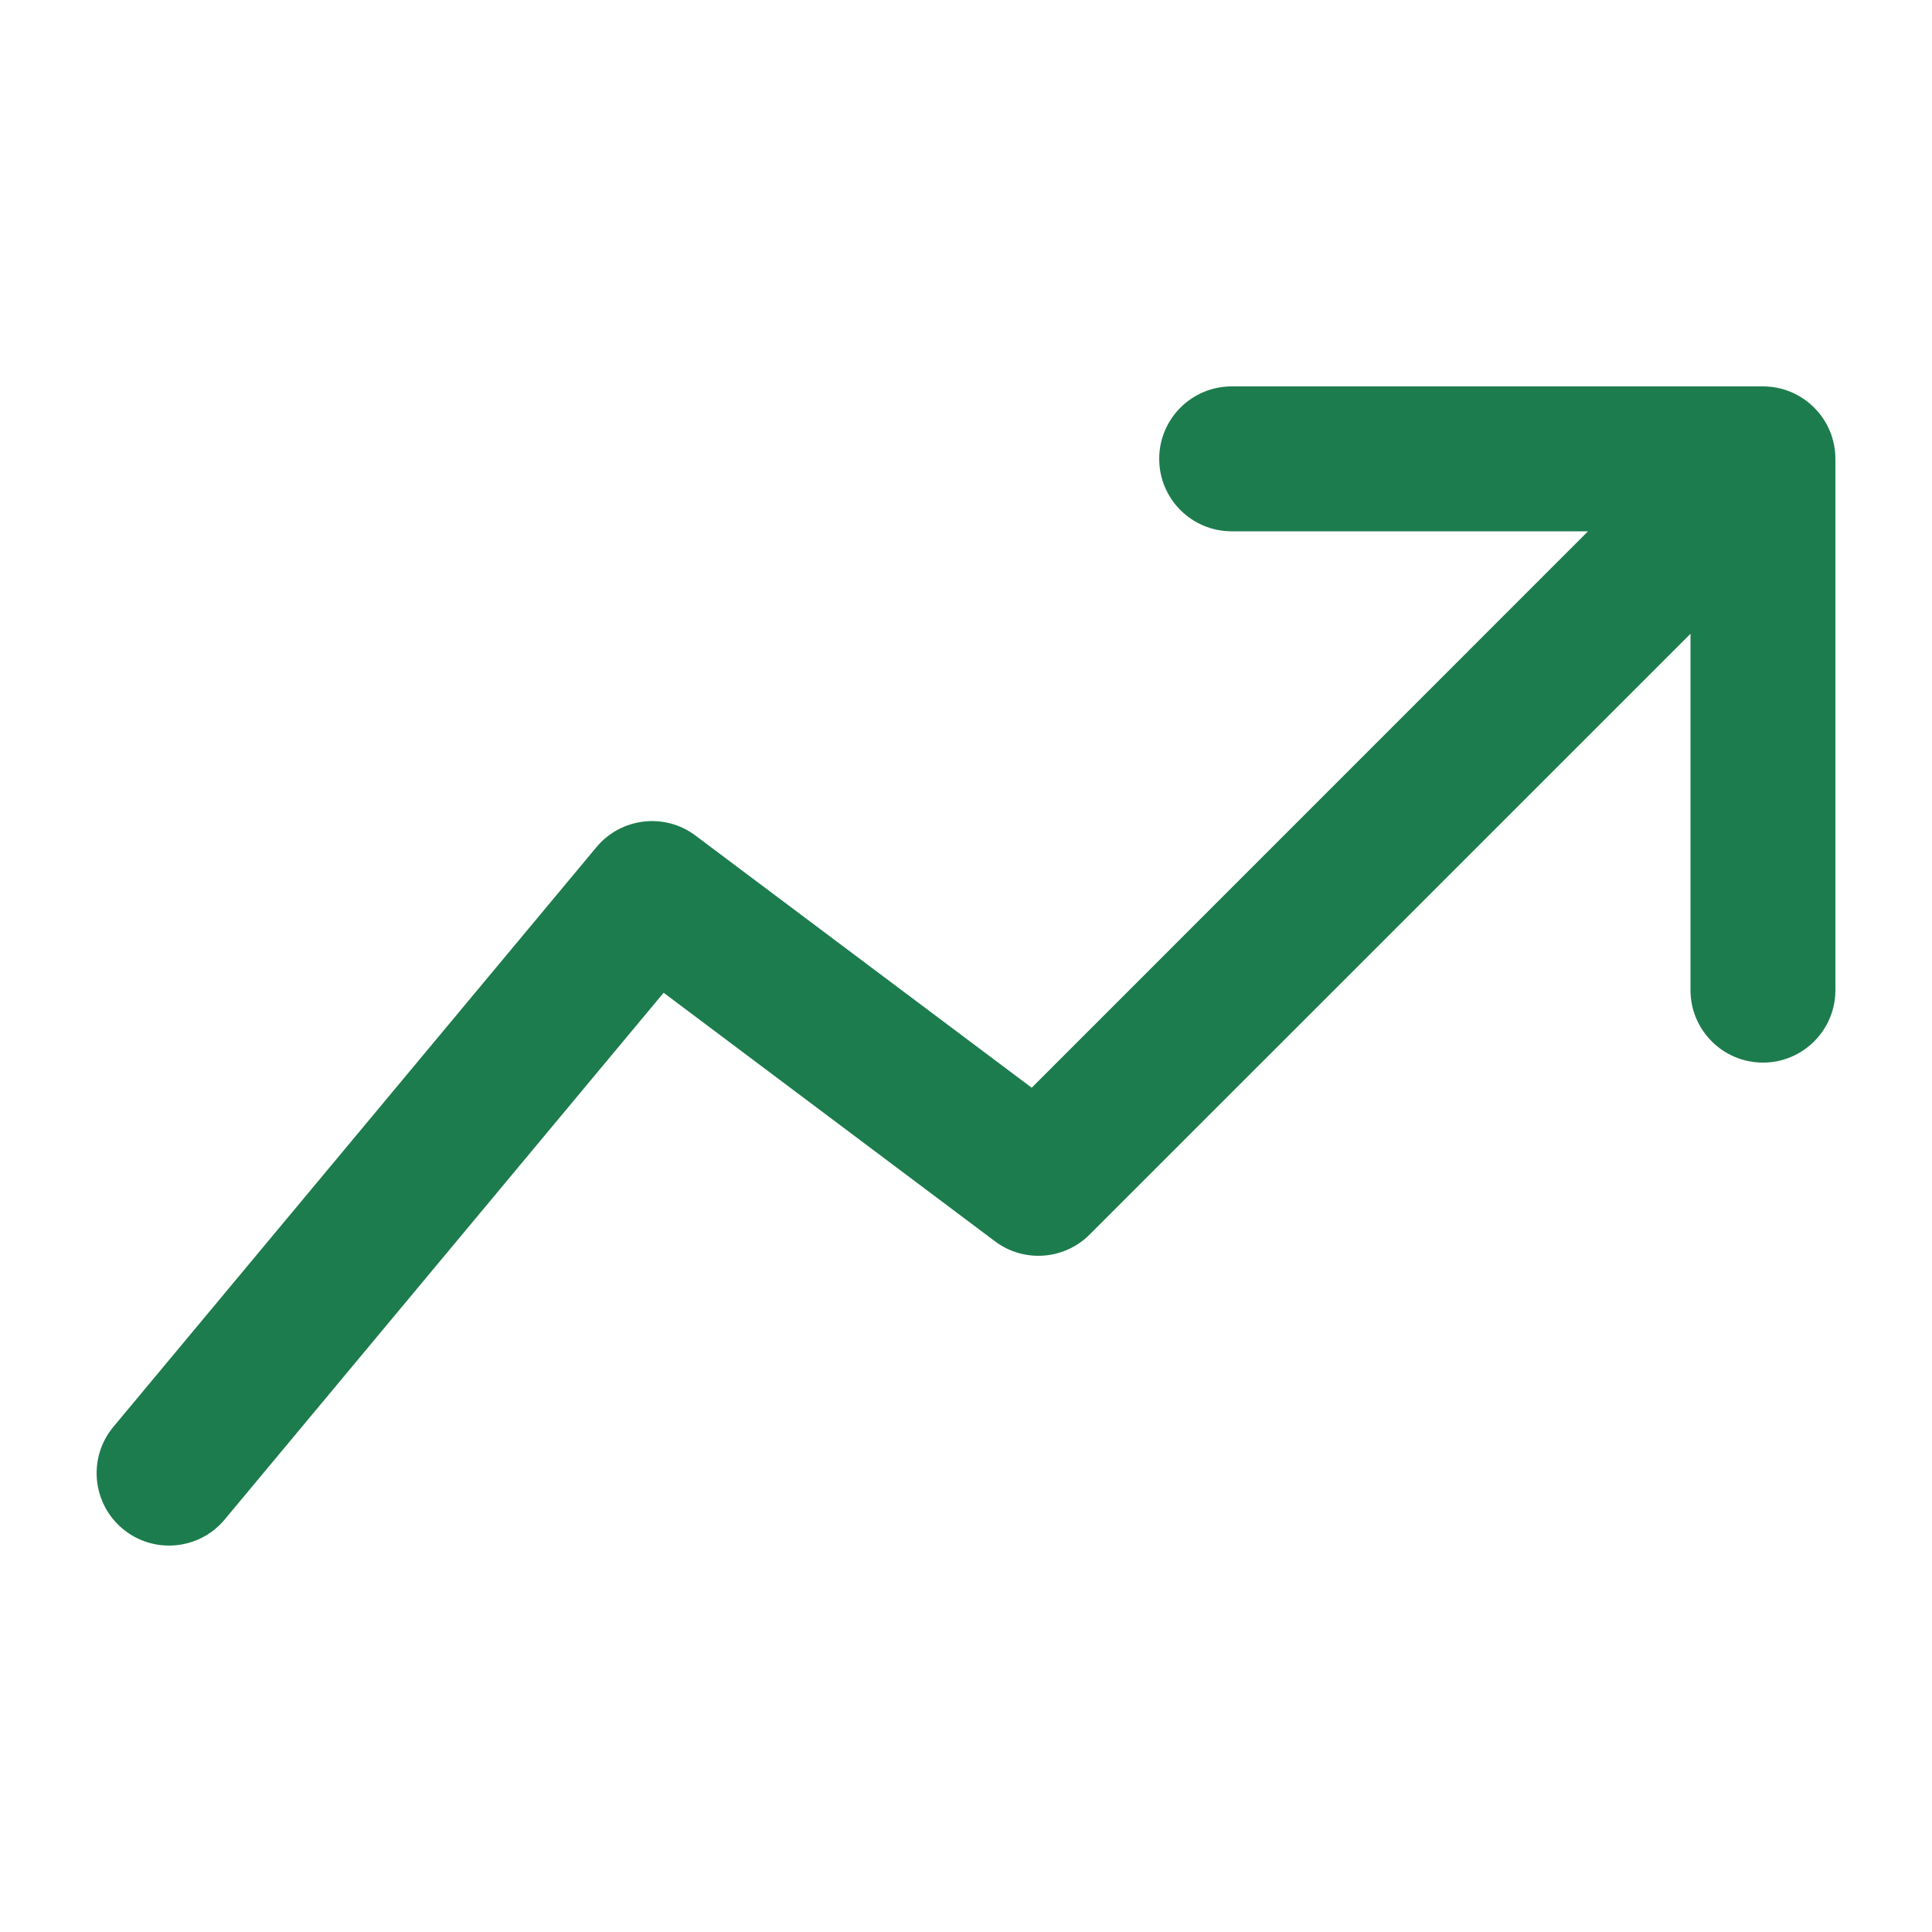 <svg width="20" height="20" viewBox="0 0 20 20" fill="none" xmlns="http://www.w3.org/2000/svg">
<path fill-rule="evenodd" clip-rule="evenodd" d="M12 4.75C12 4.336 12.336 4 12.75 4H18.25C18.664 4 19 4.336 19 4.75V10.25C19 10.664 18.664 11 18.25 11C17.836 11 17.5 10.664 17.5 10.25V6.561L11.28 12.78C11.016 13.044 10.599 13.074 10.3 12.85L6.87 10.277L2.326 15.73C2.061 16.048 1.588 16.091 1.27 15.826C0.952 15.561 0.909 15.088 1.174 14.77L6.174 8.77C6.429 8.463 6.881 8.41 7.2 8.65L10.68 11.26L16.439 5.5H12.75C12.336 5.5 12 5.164 12 4.75Z" fill="#1D7C4D"/>
</svg>
